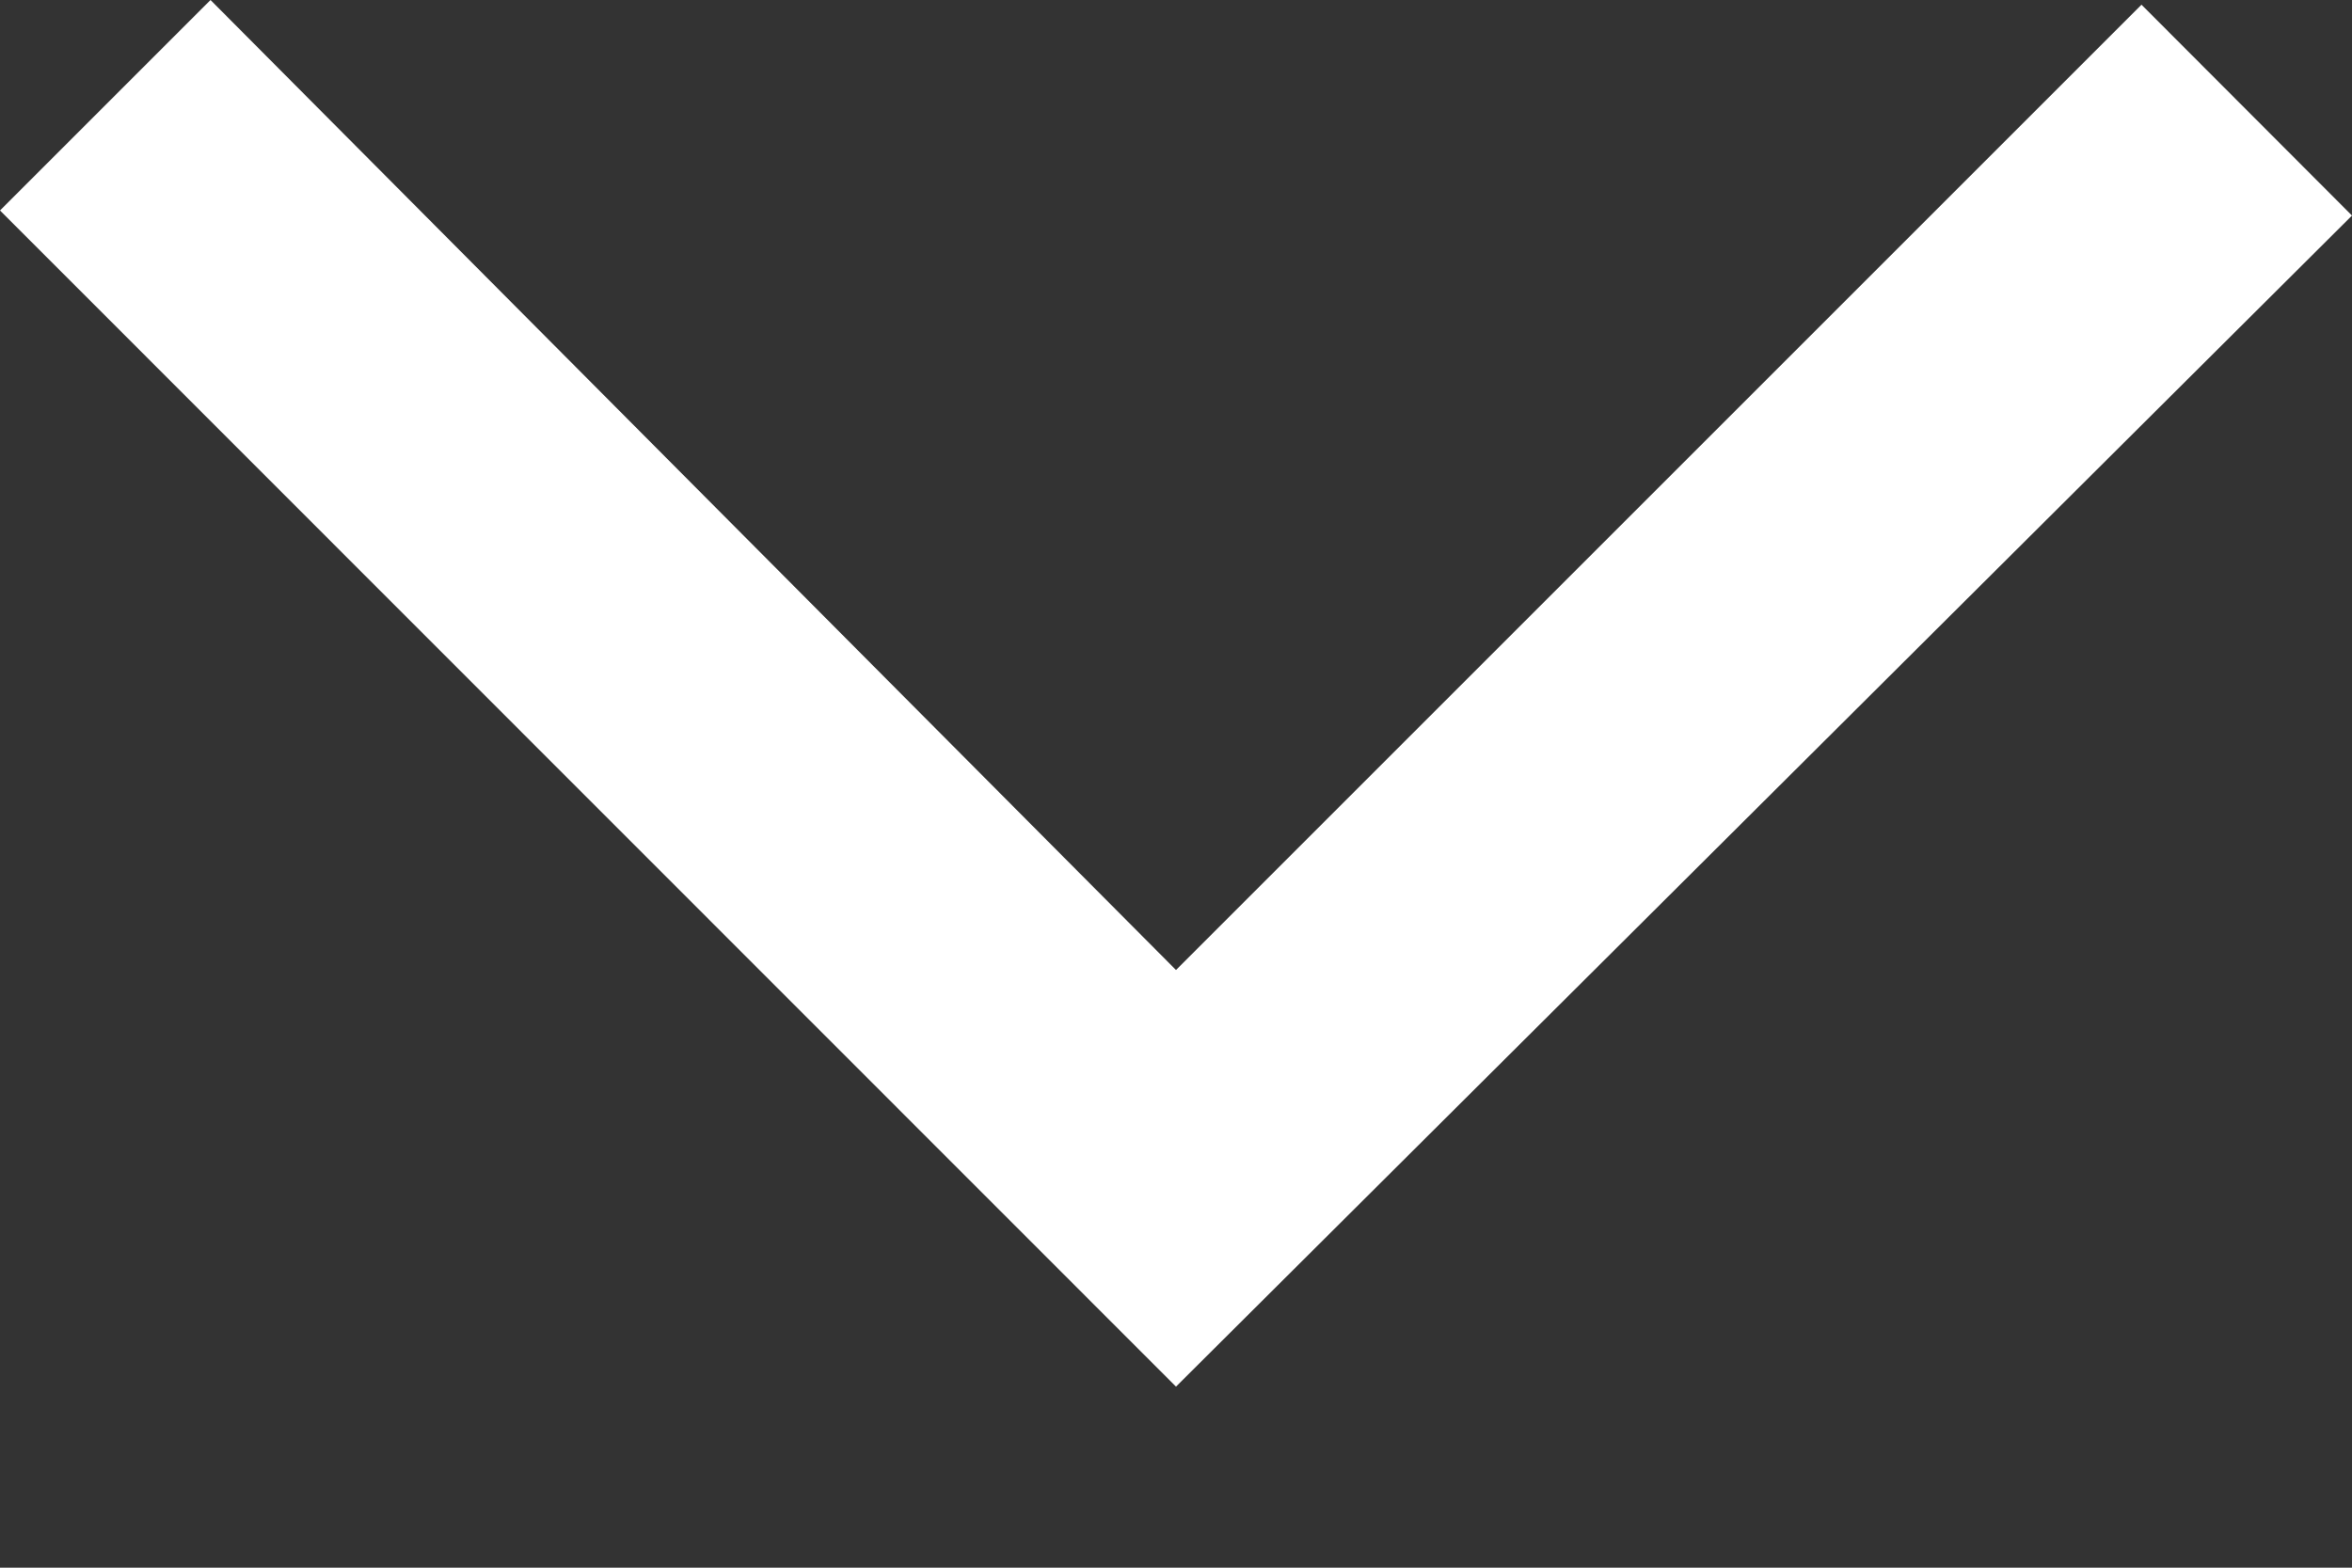 <svg width="6" height="4" viewBox="0 0 6 4" fill="none" xmlns="http://www.w3.org/2000/svg">
<rect x="0" y="0" width="6" height="4" fill="#333333" stroke="none"/>
<path d="M3 3.538L0 0.537L0.537 0L3 2.475L5.463 0.012L6 0.55L3 3.538Z" fill="white"/>
</svg>
